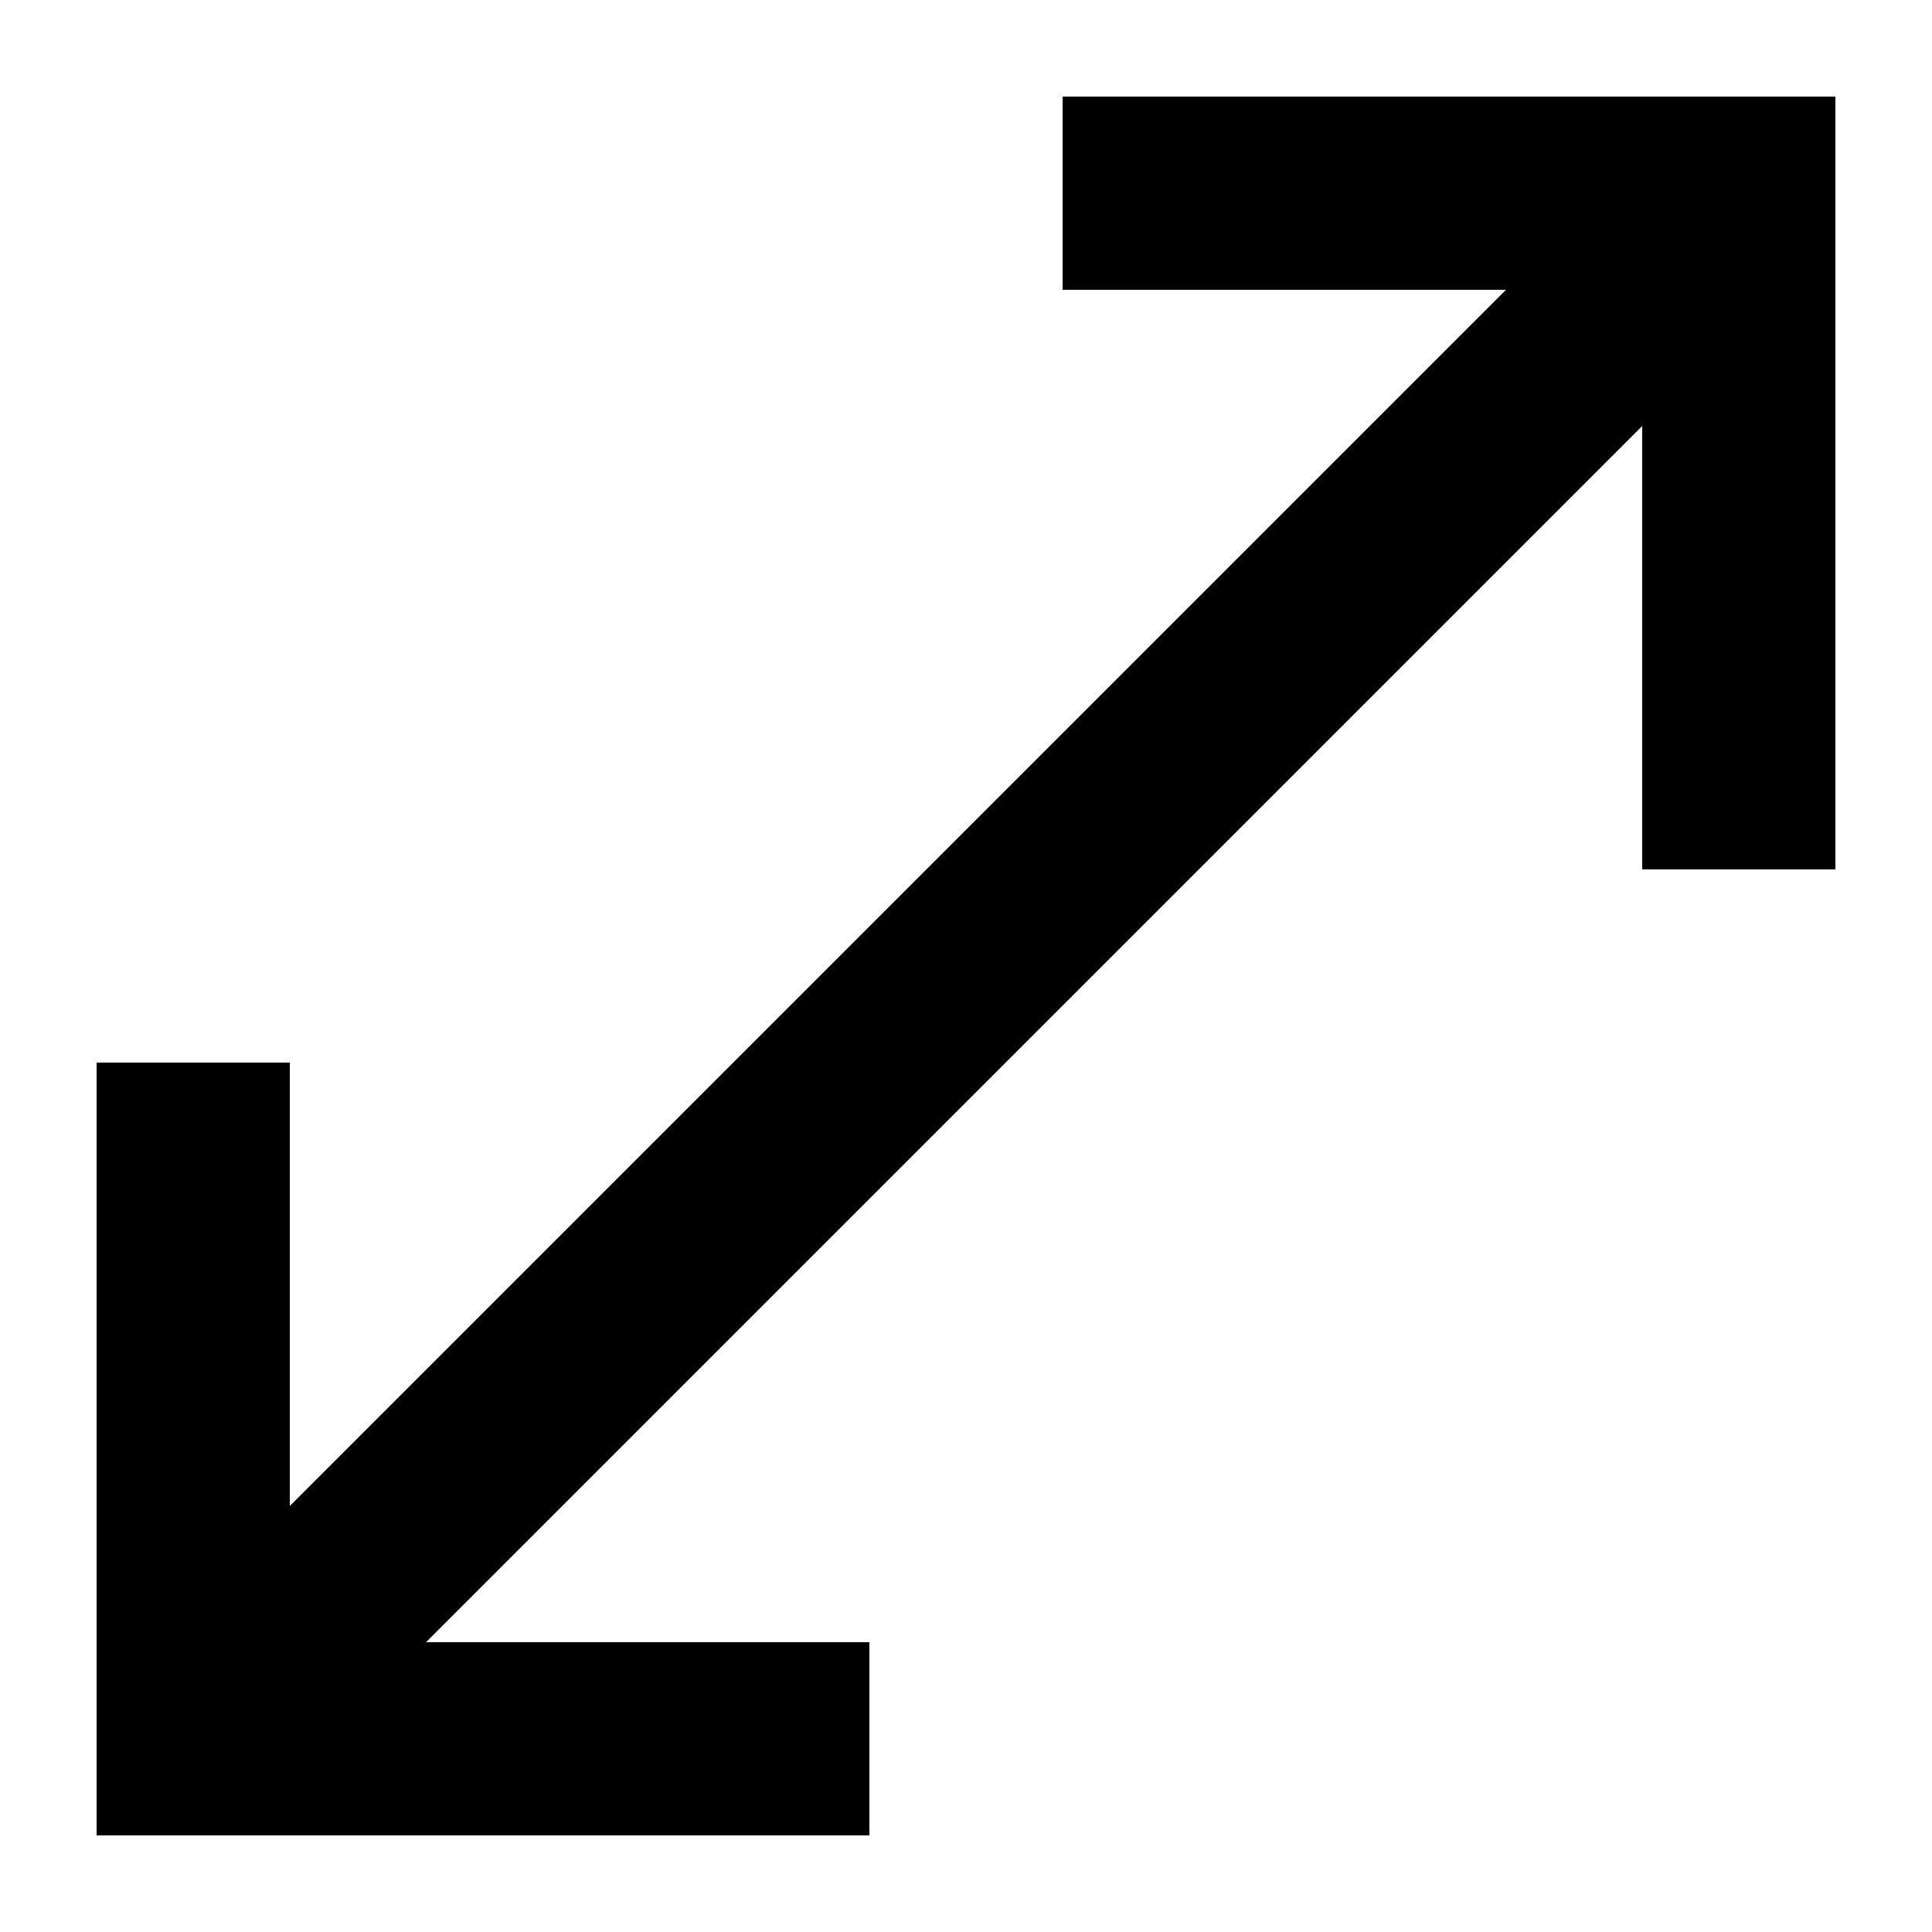 <?xml version="1.0" encoding="UTF-8"?><!DOCTYPE svg PUBLIC "-//W3C//DTD SVG 1.1//EN" "http://www.w3.org/Graphics/SVG/1.1/DTD/svg11.dtd"><svg xmlns="http://www.w3.org/2000/svg" xmlns:xlink="http://www.w3.org/1999/xlink" version="1.1" id="mdi-arrow-top-right-bottom-left" width="24" height="24" viewBox="2 2 20 20"><path d="M11,21H3V13H5V17.59L17.59,5H13V3H21V11H19V6.41L6.41,19H11V21Z" /></svg>